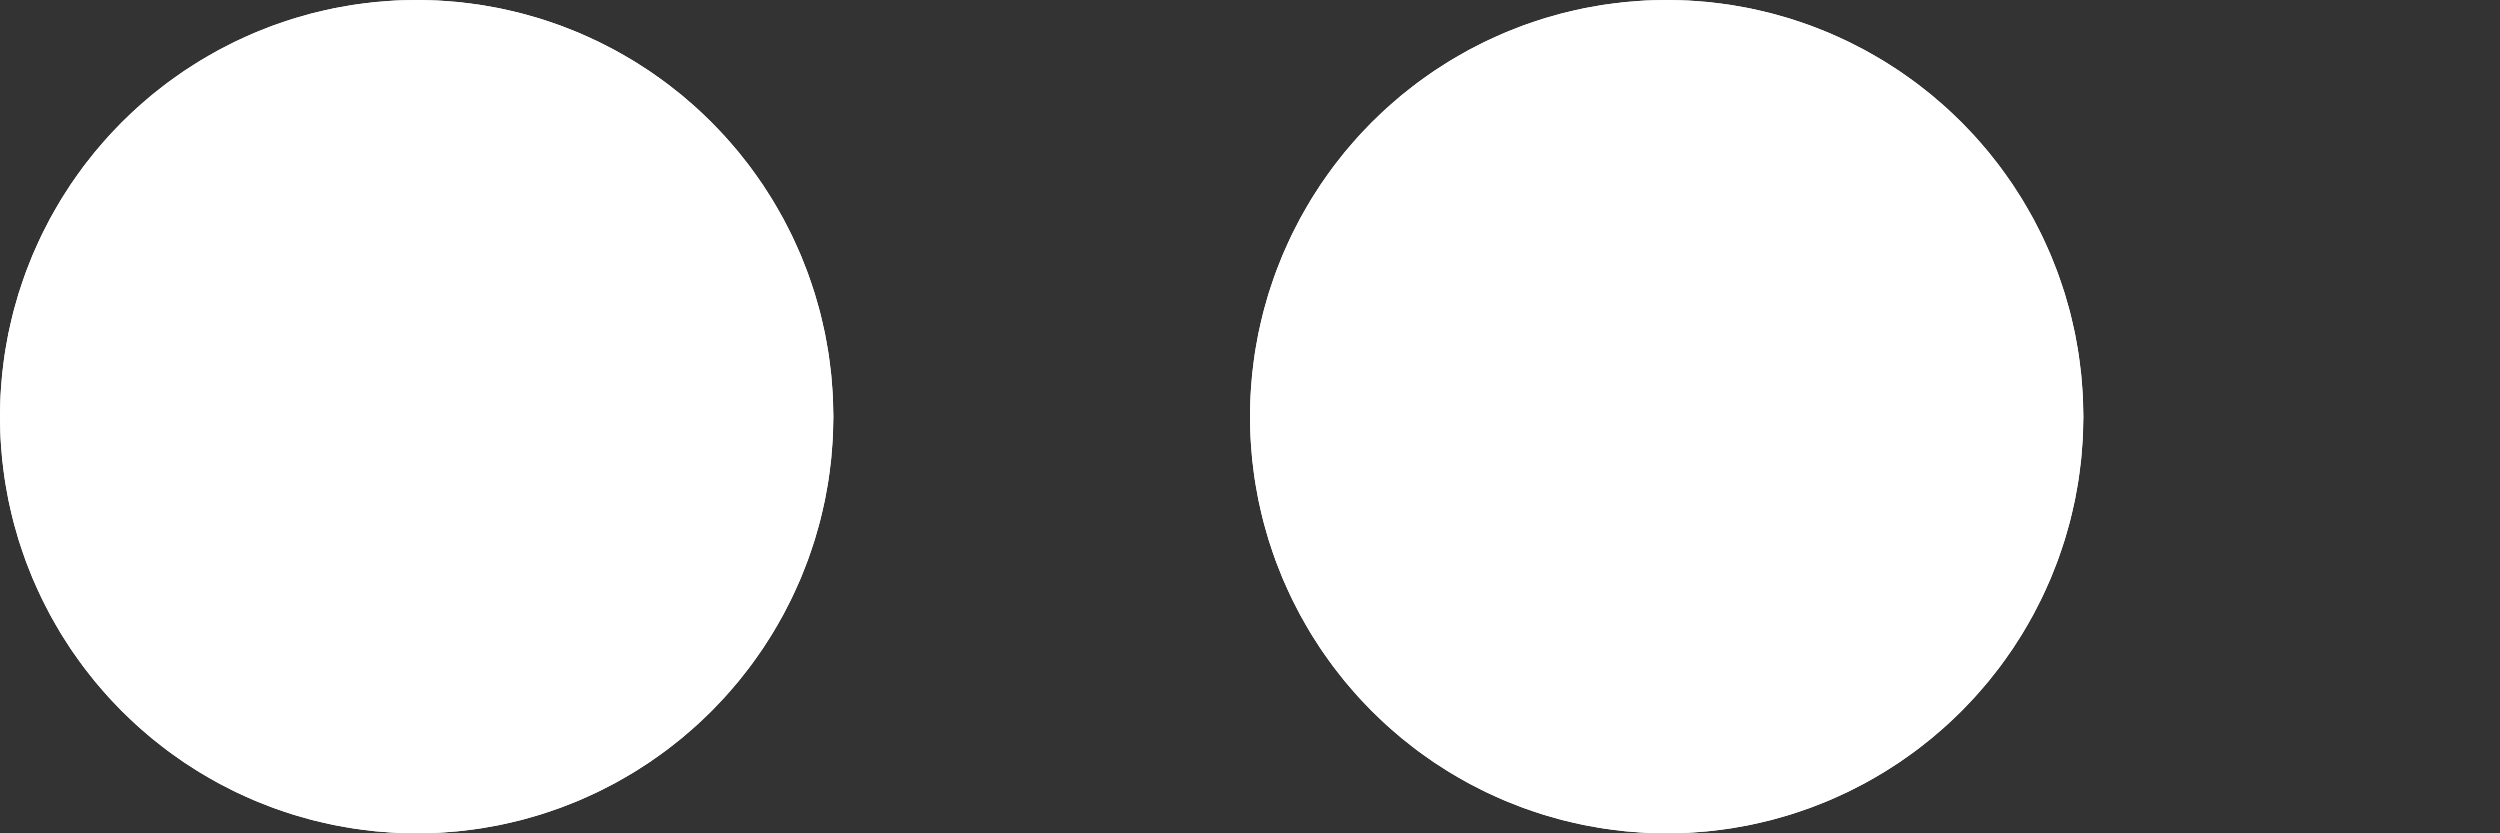 <svg xmlns="http://www.w3.org/2000/svg" width="6" height="2" viewBox="0 0 6 2">
  <rect x="0" y="0" width="6" height="2" fill="#333333" stroke="none"/>
  <g id="Group_252" data-name="Group 252" transform="translate(-389 -1067)">
    <g id="Ellipse_120" data-name="Ellipse 120" transform="translate(389 1067)" fill="#fff" stroke="#fff" stroke-width="1">
      <circle cx="1" cy="1" r="1" stroke="none"/>
      <circle cx="1" cy="1" r="0.5" fill="none"/>
    </g>
    <g id="Ellipse_123" data-name="Ellipse 123" transform="translate(392 1067)" fill="#fff" stroke="#fff" stroke-width="1">
      <circle cx="1" cy="1" r="1" stroke="none"/>
      <circle cx="1" cy="1" r="0.5" fill="none"/>
    </g>
    <g id="Ellipse_124" data-name="Ellipse 124" transform="translate(394 1067)" fill="#fff" stroke="#fff" stroke-width="1" opacity="0">
      <ellipse cx="0.5" cy="1" rx="0.5" ry="1" stroke="none"/>
      <ellipse cx="0.5" cy="1" ry="0.5" fill="none"/>
    </g>
  </g>
</svg>
